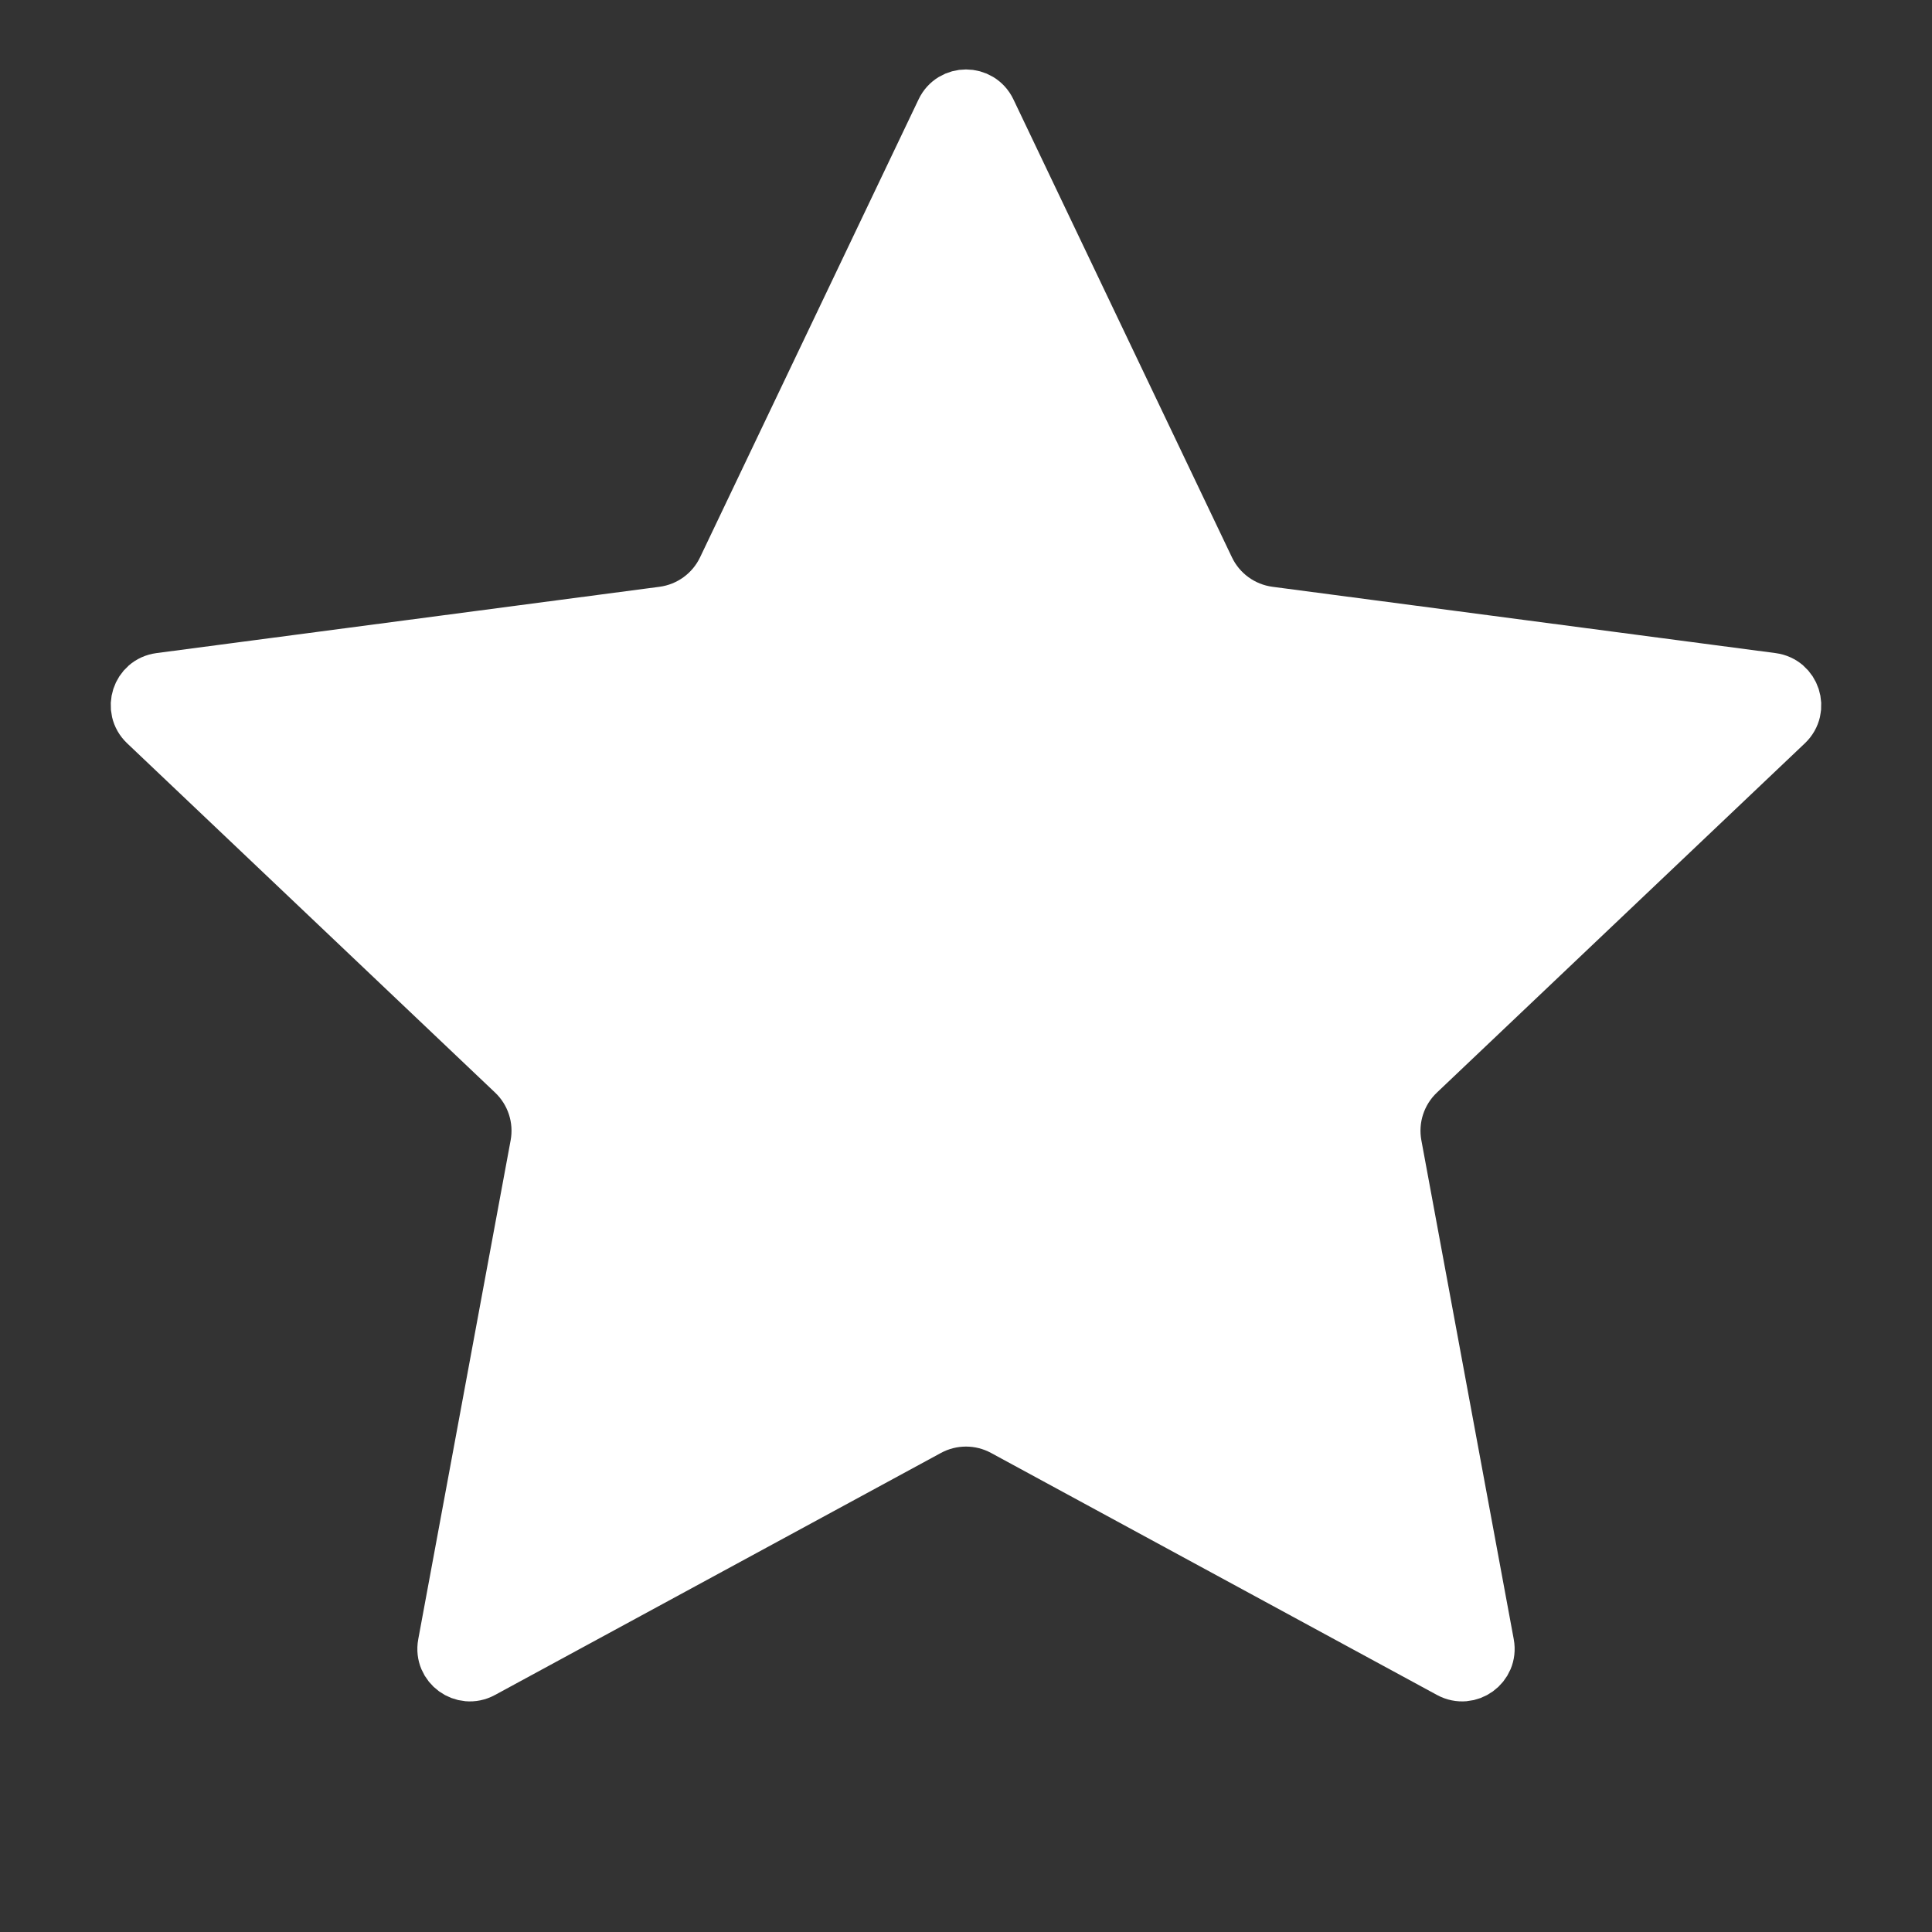 <svg width="331" height="331" viewBox="0 0 331 331" fill="none" xmlns="http://www.w3.org/2000/svg">
<rect x="0" y="0" width="331" height="331" fill="#333333" stroke="none"/>
<path d="M161.89 19.176C163.339 16.139 167.661 16.139 169.11 19.176L206.55 97.638C208.591 101.915 212.657 104.869 217.356 105.488L303.547 116.85C306.883 117.29 308.218 121.4 305.778 123.717L242.726 183.57C239.289 186.833 237.736 191.613 238.599 196.273L254.428 281.757C255.04 285.065 251.544 287.606 248.587 286.001L172.178 244.531C168.013 242.27 162.987 242.27 158.822 244.531L82.413 286.001C79.456 287.606 75.96 285.065 76.572 281.757L92.401 196.273C93.264 191.613 91.711 186.833 88.274 183.57L25.222 123.717C22.782 121.4 24.117 117.29 27.453 116.85L113.644 105.488C118.343 104.869 122.409 101.915 124.45 97.638L161.89 19.176Z" fill="white" stroke="white" stroke-width="10"/>
</svg>
